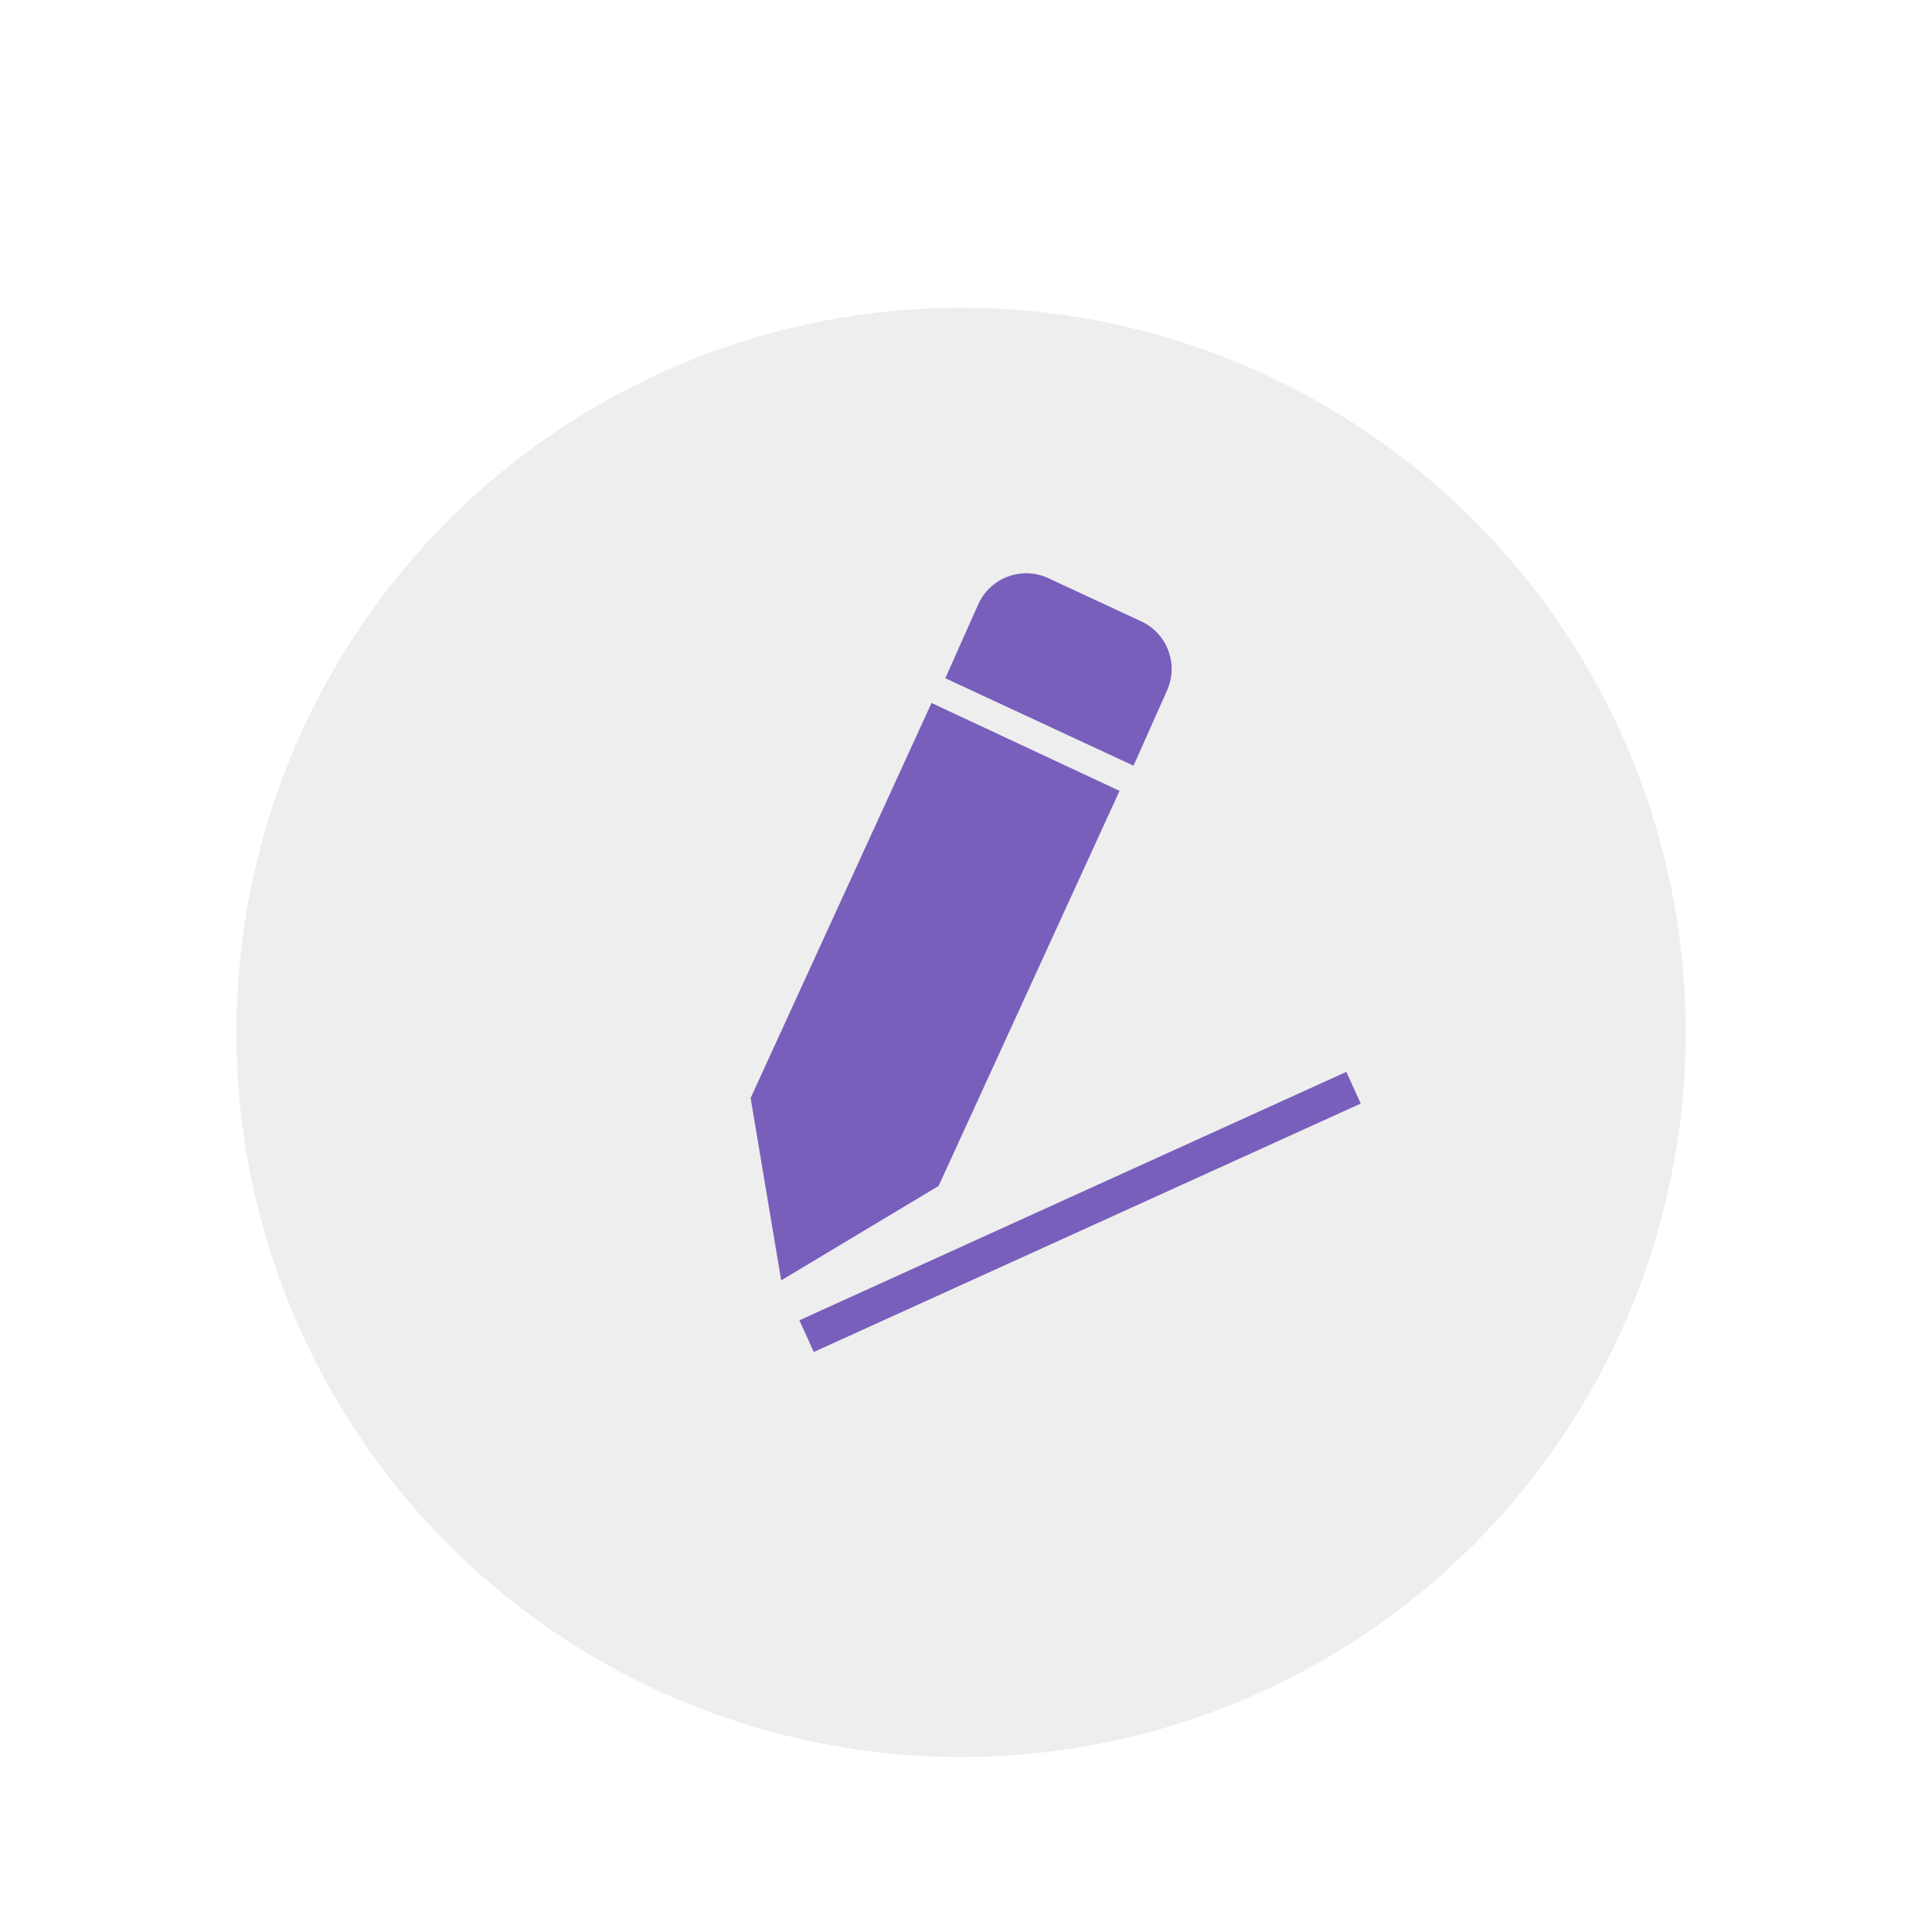 <svg width="106" height="106" viewBox="0 0 106 106" fill="none" xmlns="http://www.w3.org/2000/svg">
<g filter="url(#filter0_d_3568_56482)">
<circle cx="52.727" cy="52.642" r="39.758" transform="rotate(-24.43 52.727 52.642)" fill="#EEEEEE"/>
</g>
<g filter="url(#filter1_df_3568_56482)">
<ellipse cx="53.566" cy="52.262" rx="36.984" ry="37.909" transform="rotate(-24.43 53.566 52.262)" fill="#EEEEEE"/>
</g>
<path fill-rule="evenodd" clip-rule="evenodd" d="M57.516 31.722L62.616 34.092L62.616 34.091C64.043 34.755 64.674 36.44 64.033 37.878L62.191 42.01L51.865 37.211L53.67 33.162C54.325 31.692 56.057 31.043 57.516 31.722ZM51.109 38.569L41.18 60.25L41.185 60.252L42.861 70.247L51.492 65.071L51.495 65.073L51.497 65.067L61.424 43.392L51.109 38.569ZM73.867 58.808L43.859 72.438L44.649 74.177L74.657 60.546L73.867 58.808Z" fill="#785FBB"/>
<defs>
<filter id="filter0_d_3568_56482" x="8.961" y="12.874" width="87.535" height="87.536" filterUnits="userSpaceOnUse" color-interpolation-filters="sRGB">
<feFlood flood-opacity="0" result="BackgroundImageFix"/>
<feColorMatrix in="SourceAlpha" type="matrix" values="0 0 0 0 0 0 0 0 0 0 0 0 0 0 0 0 0 0 127 0" result="hardAlpha"/>
<feOffset dy="4"/>
<feGaussianBlur stdDeviation="2"/>
<feComposite in2="hardAlpha" operator="out"/>
<feColorMatrix type="matrix" values="0 0 0 0 0 0 0 0 0 0 0 0 0 0 0 0 0 0 0.25 0"/>
<feBlend mode="normal" in2="BackgroundImageFix" result="effect1_dropShadow_3568_56482"/>
<feBlend mode="normal" in="SourceGraphic" in2="effect1_dropShadow_3568_56482" result="shape"/>
</filter>
<filter id="filter1_df_3568_56482" x="12.414" y="10.5" width="82.305" height="87.523" filterUnits="userSpaceOnUse" color-interpolation-filters="sRGB">
<feFlood flood-opacity="0" result="BackgroundImageFix"/>
<feColorMatrix in="SourceAlpha" type="matrix" values="0 0 0 0 0 0 0 0 0 0 0 0 0 0 0 0 0 0 127 0" result="hardAlpha"/>
<feOffset dy="4"/>
<feGaussianBlur stdDeviation="2"/>
<feComposite in2="hardAlpha" operator="out"/>
<feColorMatrix type="matrix" values="0 0 0 0 0 0 0 0 0 0 0 0 0 0 0 0 0 0 0.25 0"/>
<feBlend mode="normal" in2="BackgroundImageFix" result="effect1_dropShadow_3568_56482"/>
<feBlend mode="normal" in="SourceGraphic" in2="effect1_dropShadow_3568_56482" result="shape"/>
<feGaussianBlur stdDeviation="2" result="effect2_foregroundBlur_3568_56482"/>
</filter>
</defs>
</svg>
